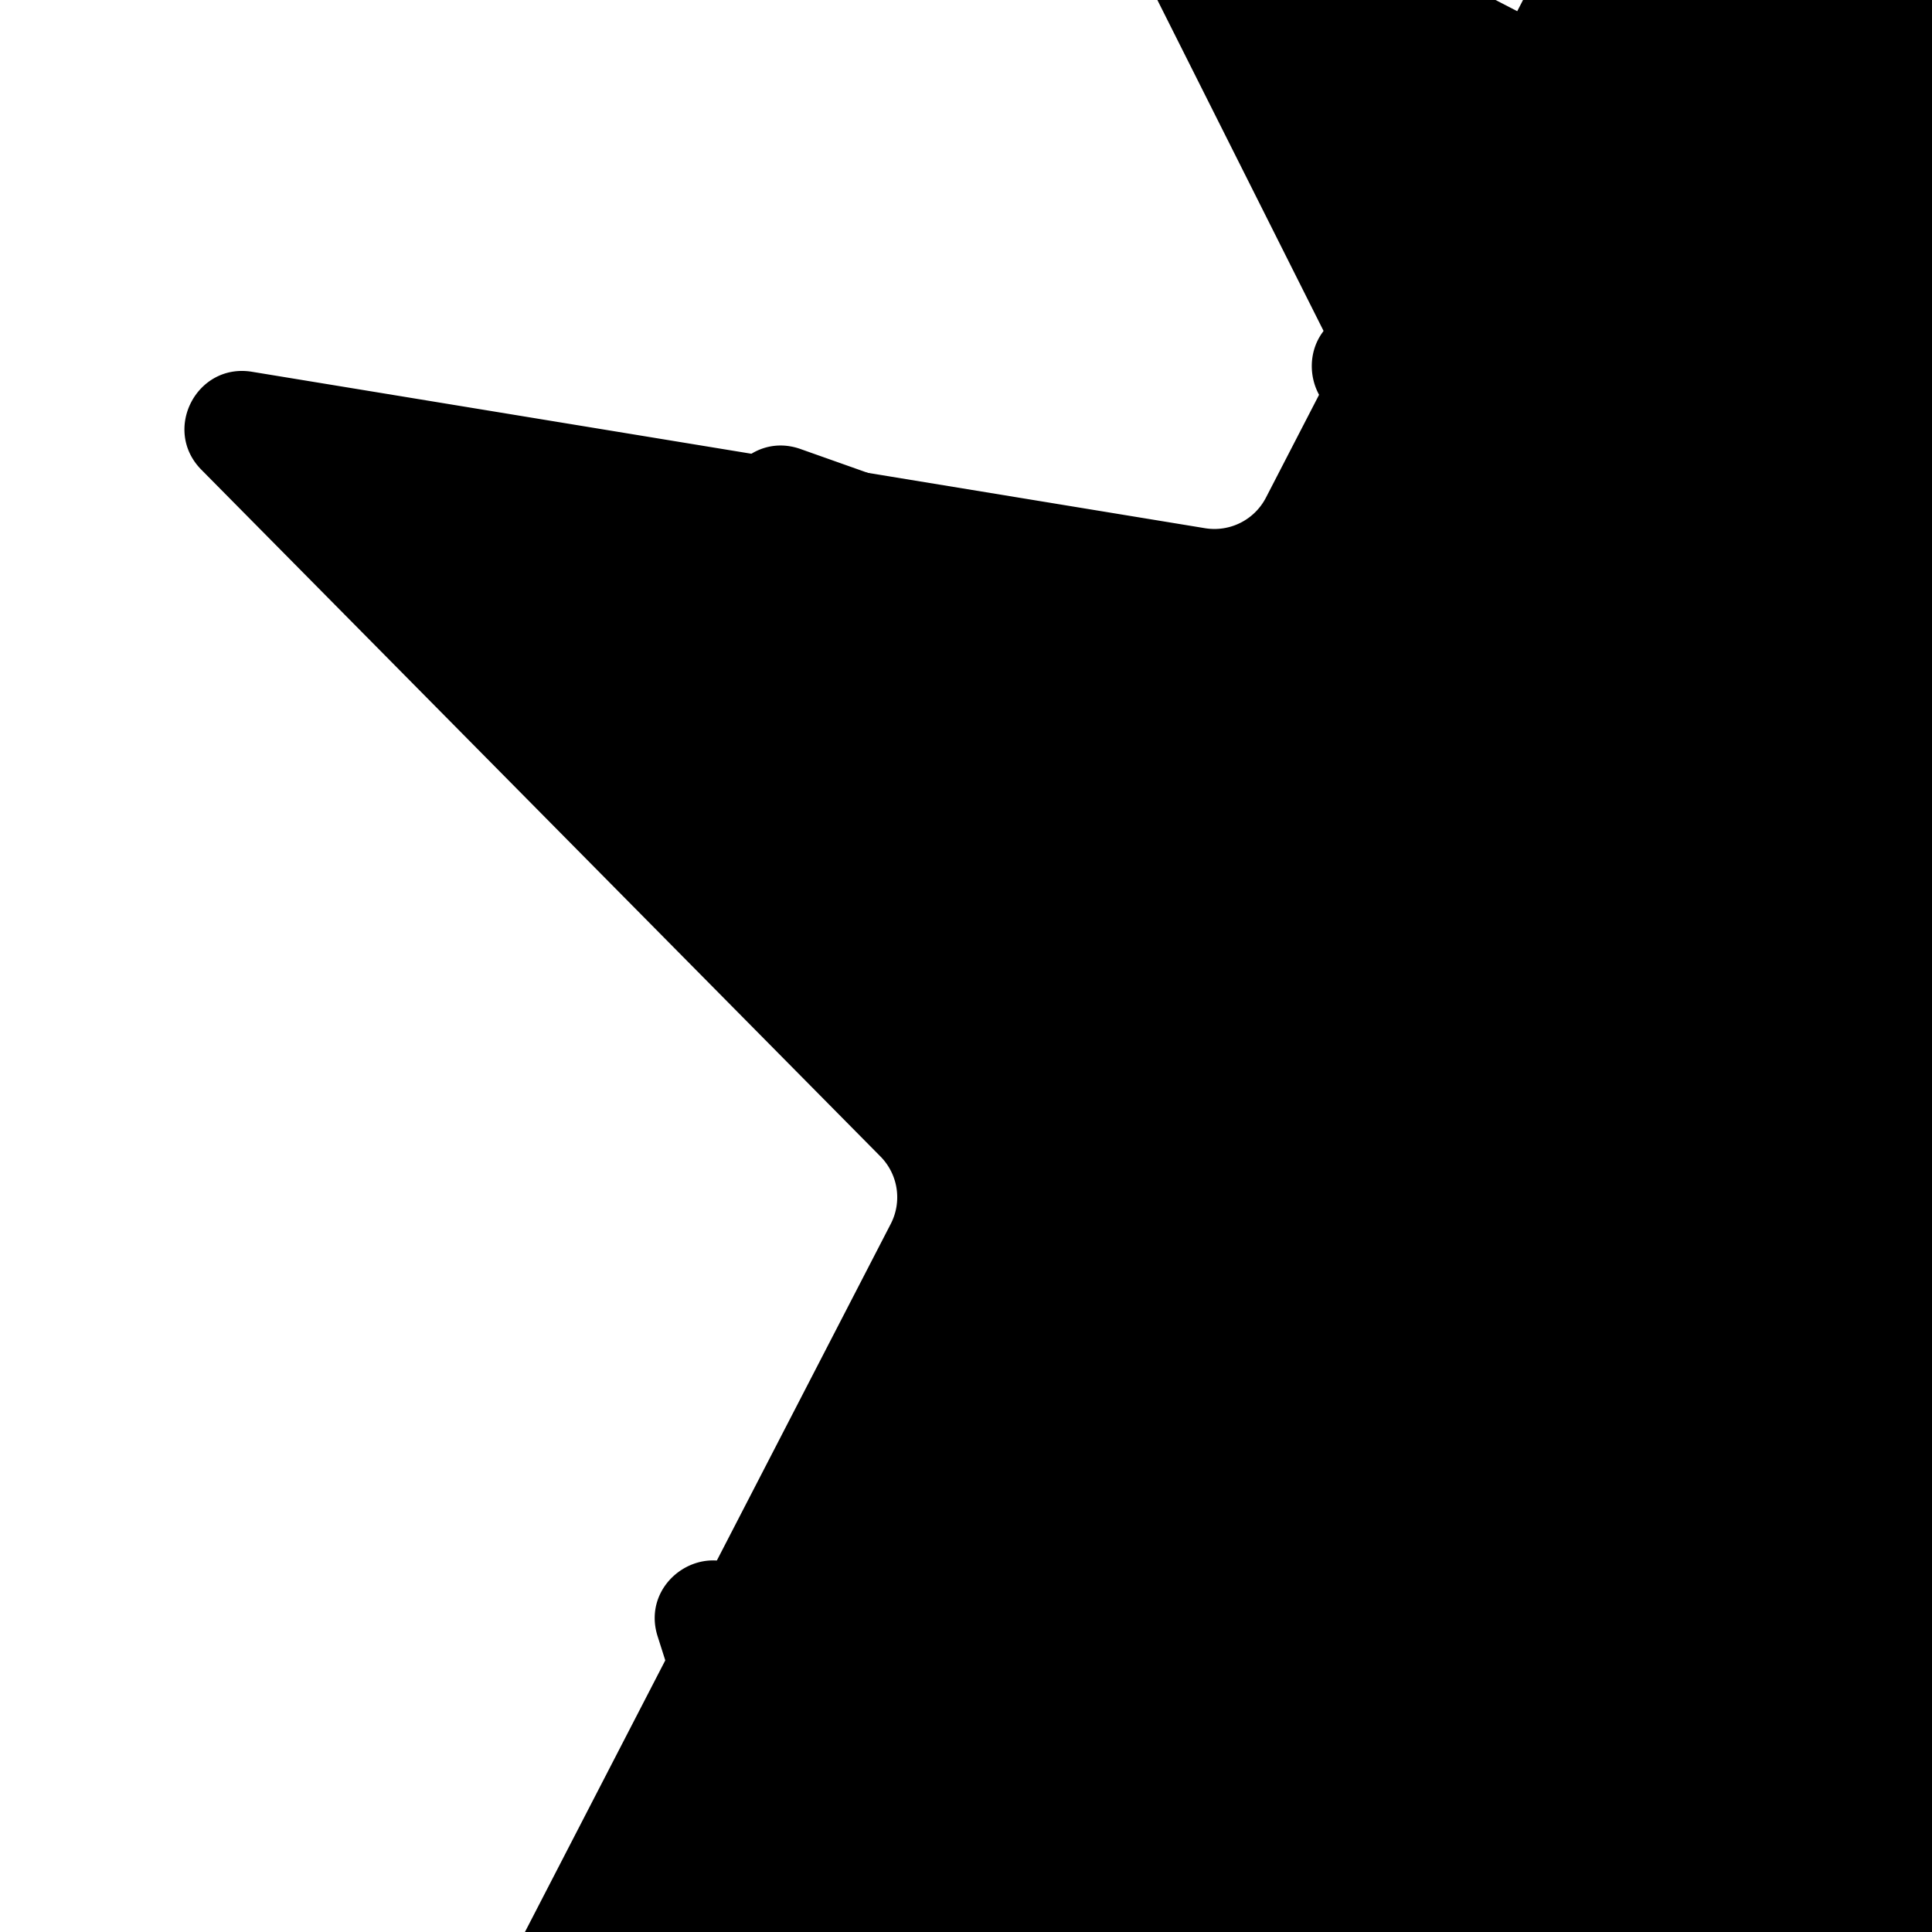 <svg xmlns="http://www.w3.org/2000/svg"
	xmlns:xlink="http://www.w3.org/1999/xlink" version="1.1" viewBox="0 0 800 800">
	<style>
		#aboutpath {
			stroke-width: 7.5;
	}
	</style>

	<defs>
		<symbol id="star-shape" viewBox="0 0 150 143">
			<path id="aboutpath" d="M71.647 2.781c.898-2.764 4.808-2.764 5.706 0l15.445 47.534a3 3 0 0 0 2.853 2.073h49.98c2.906 0 4.115 3.719 1.764 5.427L106.96 87.193a2.999 2.999 0 0 0-1.09 3.354l15.445 47.534c.898 2.764-2.266 5.062-4.617 3.354l-40.435-29.378a3 3 0 0 0-3.526 0l-40.435 29.378c-2.351 1.708-5.515-.59-4.617-3.354L43.13 90.547a3 3 0 0 0-1.09-3.354L1.605 57.815c-2.35-1.708-1.142-5.427 1.764-5.427h49.98a3 3 0 0 0 2.853-2.073L71.647 2.781Z"></path>
		</symbol>
	</defs>
	<g transform="scale(1.5)">
		<use href="#star-shape" stroke="none" width="37.095" opacity=".69" transform="matrix(0.888,0.459,-0.459,0.888,451.355,-315.5)"></use>
		<use href="#star-shape" stroke="none" width="56.399" opacity=".65" transform="matrix(0.726,0.687,-0.687,0.726,311.219,419.551)"></use>
		<use href="#star-shape" fill="none" width="30.04" opacity=".77" transform="matrix(0.938,0.348,-0.348,0.938,591.285,380.124)"></use>
		<use href="#star-shape" stroke="none" width="42.385" opacity=".67" transform="matrix(0.813,-0.583,0.583,0.813,-62.272,438.453)"></use>
		<use href="#star-shape" fill="none" width="29.291" opacity=".85" transform="matrix(0.951,-0.308,0.308,0.951,234.764,-125.212)"></use>
		<use href="#star-shape" stroke="none" width="42.917" opacity=".98" transform="matrix(1,-0.025,0.025,1,345.508,263.864)"></use>
		<use href="#star-shape" fill="none" width="40.106" opacity=".99" transform="matrix(0.896,0.445,-0.445,0.896,303.351,26.227)"></use>
		<use href="#star-shape" stroke="none" width="47.119" opacity=".73" transform="matrix(0.971,-0.238,0.238,0.971,405.966,-229.738)"></use>
		<use href="#star-shape" fill="none" width="30.318" opacity=".92" transform="matrix(0.985,0.172,-0.172,0.985,456.71,9.597)"></use>
		<use href="#star-shape" stroke="none" width="31.62" opacity=".69" transform="matrix(0.784,0.621,-0.621,0.784,649.208,-0.855)"></use>
		<use href="#star-shape" fill="none" width="39.096" opacity=".64" transform="matrix(0.995,0.1,-0.1,0.995,773.157,-4.708)"></use>
		<use href="#star-shape" stroke="none" width="48.247" opacity=".58" transform="matrix(0.998,0.062,-0.062,0.998,583.659,-16.827)"></use>
		<use href="#star-shape" fill="none" width="48.593" opacity=".65" transform="matrix(0.848,-0.53,0.53,0.848,-57.344,-230.477)"></use>
		<use href="#star-shape" stroke="none" width="40.715" opacity=".89" transform="matrix(0.993,0.118,-0.118,0.993,528.032,39.575)"></use>
		<use href="#star-shape" fill="none" width="38.458" opacity=".95" transform="matrix(0.922,-0.386,0.386,0.922,316.024,-96.041)"></use>
		<use href="#star-shape" fill="none" width="31.561" opacity=".96" transform="matrix(0.975,-0.223,0.223,0.975,378.798,213.606)"></use>
		<use href="#star-shape" stroke="none" width="48.556" opacity=".68" transform="matrix(0.983,0.182,-0.182,0.983,660.573,344.292)"></use>
		<use href="#star-shape" fill="none" width="45.683" opacity=".77" transform="matrix(0.831,0.556,-0.556,0.831,946.901,384.495)"></use>
		<use href="#star-shape" fill="none" width="32.86" opacity=".72" transform="matrix(0.762,-0.647,0.647,0.762,-40.849,49.036)"></use>
		<use href="#star-shape" stroke="none" width="54.358" opacity=".50" transform="matrix(0.922,-0.388,0.388,0.922,550.889,-290.545)"></use>
		<use href="#star-shape" fill="none" width="47.952" opacity=".73" transform="matrix(0.953,0.302,-0.302,0.953,143.449,18.661)"></use>
		<use href="#star-shape" stroke="none" width="31.839" opacity=".87" transform="matrix(0.782,-0.624,0.624,0.782,494.215,243.002)"></use>
		<use href="#star-shape" fill="none" width="47.975" opacity=".65" transform="matrix(0.921,0.39,-0.39,0.921,198.719,-313.591)"></use>
		<use href="#star-shape" stroke="none" width="25.21" opacity=".87" transform="matrix(0.814,-0.58,0.58,0.814,16.223,194.946)"></use>
		<use href="#star-shape" fill="none" width="38.432" opacity=".88" transform="matrix(0.96,-0.281,0.281,0.96,-28.375,-83.862)"></use>
		<use href="#star-shape" fill="none" width="28.536" opacity=".79" transform="matrix(0.788,0.615,-0.615,0.788,724.518,33.024)"></use>
		<use href="#star-shape" stroke="none" width="40.826" opacity=".67" transform="matrix(0.933,0.36,-0.36,0.933,508.731,189.088)"></use>
		<use href="#star-shape" stroke="none" width="56.977" opacity=".95" transform="matrix(0.943,0.334,-0.334,0.943,303.602,-163.124)"></use>
		<use href="#star-shape" fill="none" width="36.156" opacity=".92" transform="matrix(0.737,0.676,-0.676,0.737,584.917,445.293)"></use>
		<use href="#star-shape" fill="none" width="34.62" opacity=".63" transform="matrix(0.983,-0.183,0.183,0.983,382.736,136.443)"></use>
		<use href="#star-shape" stroke="none" width="32.988" opacity=".66" transform="matrix(0.999,0.034,-0.034,0.999,345.714,91.89)"></use>
		<use href="#star-shape" fill="none" width="42.284" opacity=".68" transform="matrix(0.987,0.16,-0.16,0.987,290.208,264.419)"></use>
		<use href="#star-shape" stroke="none" width="40.447" opacity=".76" transform="matrix(0.871,0.492,-0.492,0.871,676.927,324.733)"></use>
		<use href="#star-shape" fill="none" width="41.653" opacity=".65" transform="matrix(1,0.022,-0.022,1,33.857,162.855)"></use>
		<use href="#star-shape" fill="none" width="41.59" opacity=".80" transform="matrix(0.785,-0.62,0.62,0.785,156.877,-241.227)"></use>
		<use href="#star-shape" stroke="none" width="49.968" opacity=".50" transform="matrix(0.777,0.629,-0.629,0.777,881.114,-164.801)"></use>
		<use href="#star-shape" fill="none" width="31.913" opacity=".60" transform="matrix(0.921,-0.391,0.391,0.921,417.244,251.903)"></use>
		<use href="#star-shape" fill="none" width="50.362" opacity=".52" transform="matrix(0.988,-0.157,0.157,0.988,498.874,-130.543)"></use>
		<use href="#star-shape" stroke="none" width="39.594" opacity=".82" transform="matrix(0.987,0.162,-0.162,0.987,100.118,-194.476)"></use>
		<use href="#star-shape" fill="none" width="40.282" opacity=".80" transform="matrix(0.998,-0.061,0.061,0.998,705.125,-168.729)"></use>
		<use href="#star-shape" stroke="none" width="36.196" opacity=".62" transform="matrix(0.893,-0.449,0.449,0.893,138.186,0.775)"></use>
		<use href="#star-shape" fill="none" width="51.065" opacity=".65" transform="matrix(0.995,0.097,-0.097,0.995,685.457,-75.554)"></use>
		<use href="#star-shape" fill="none" width="44.759" opacity=".90" transform="matrix(0.904,0.427,-0.427,0.904,812.431,105.583)"></use>
		<use href="#star-shape" stroke="none" width="38.369" opacity=".65" transform="matrix(0.852,0.523,-0.523,0.852,412.806,90.806)"></use>
		<use href="#star-shape" fill="none" width="53.415" opacity=".87" transform="matrix(0.976,0.217,-0.217,0.976,196.602,239.357)"></use>
		<use href="#star-shape" stroke="none" width="48.591" opacity=".99" transform="matrix(0.9,-0.435,0.435,0.9,225.332,-173.697)"></use>
		<use href="#star-shape" fill="none" width="28.966" opacity=".59" transform="matrix(0.998,0.069,-0.069,0.998,293.584,185.722)"></use>
		<use href="#star-shape" stroke="none" width="35.688" opacity=".57" transform="matrix(0.791,0.612,-0.612,0.791,537.747,96.109)"></use>
		<use href="#star-shape" stroke="none" width="40.669" opacity=".79" transform="matrix(0.806,0.593,-0.593,0.806,368.552,183.044)"></use>
		<use href="#star-shape" fill="none" width="34.577" opacity=".52" transform="matrix(0.891,0.455,-0.455,0.891,855.909,259.815)"></use>
		<use href="#star-shape" fill="none" width="40.623" opacity=".85" transform="matrix(0.799,0.602,-0.602,0.799,512.974,-60.321)"></use>
		<use href="#star-shape" stroke="none" width="29.042" opacity=".56" transform="matrix(0.911,0.413,-0.413,0.911,575.632,105.4)"></use>
		<use href="#star-shape" fill="none" width="47.53" opacity=".92" transform="matrix(0.874,-0.487,0.487,0.874,357.287,-287.264)"></use>
		<use href="#star-shape" fill="none" width="33.95" opacity=".90" transform="matrix(0.991,0.132,-0.132,0.991,603.205,108.927)"></use>
	</g>
</svg>
